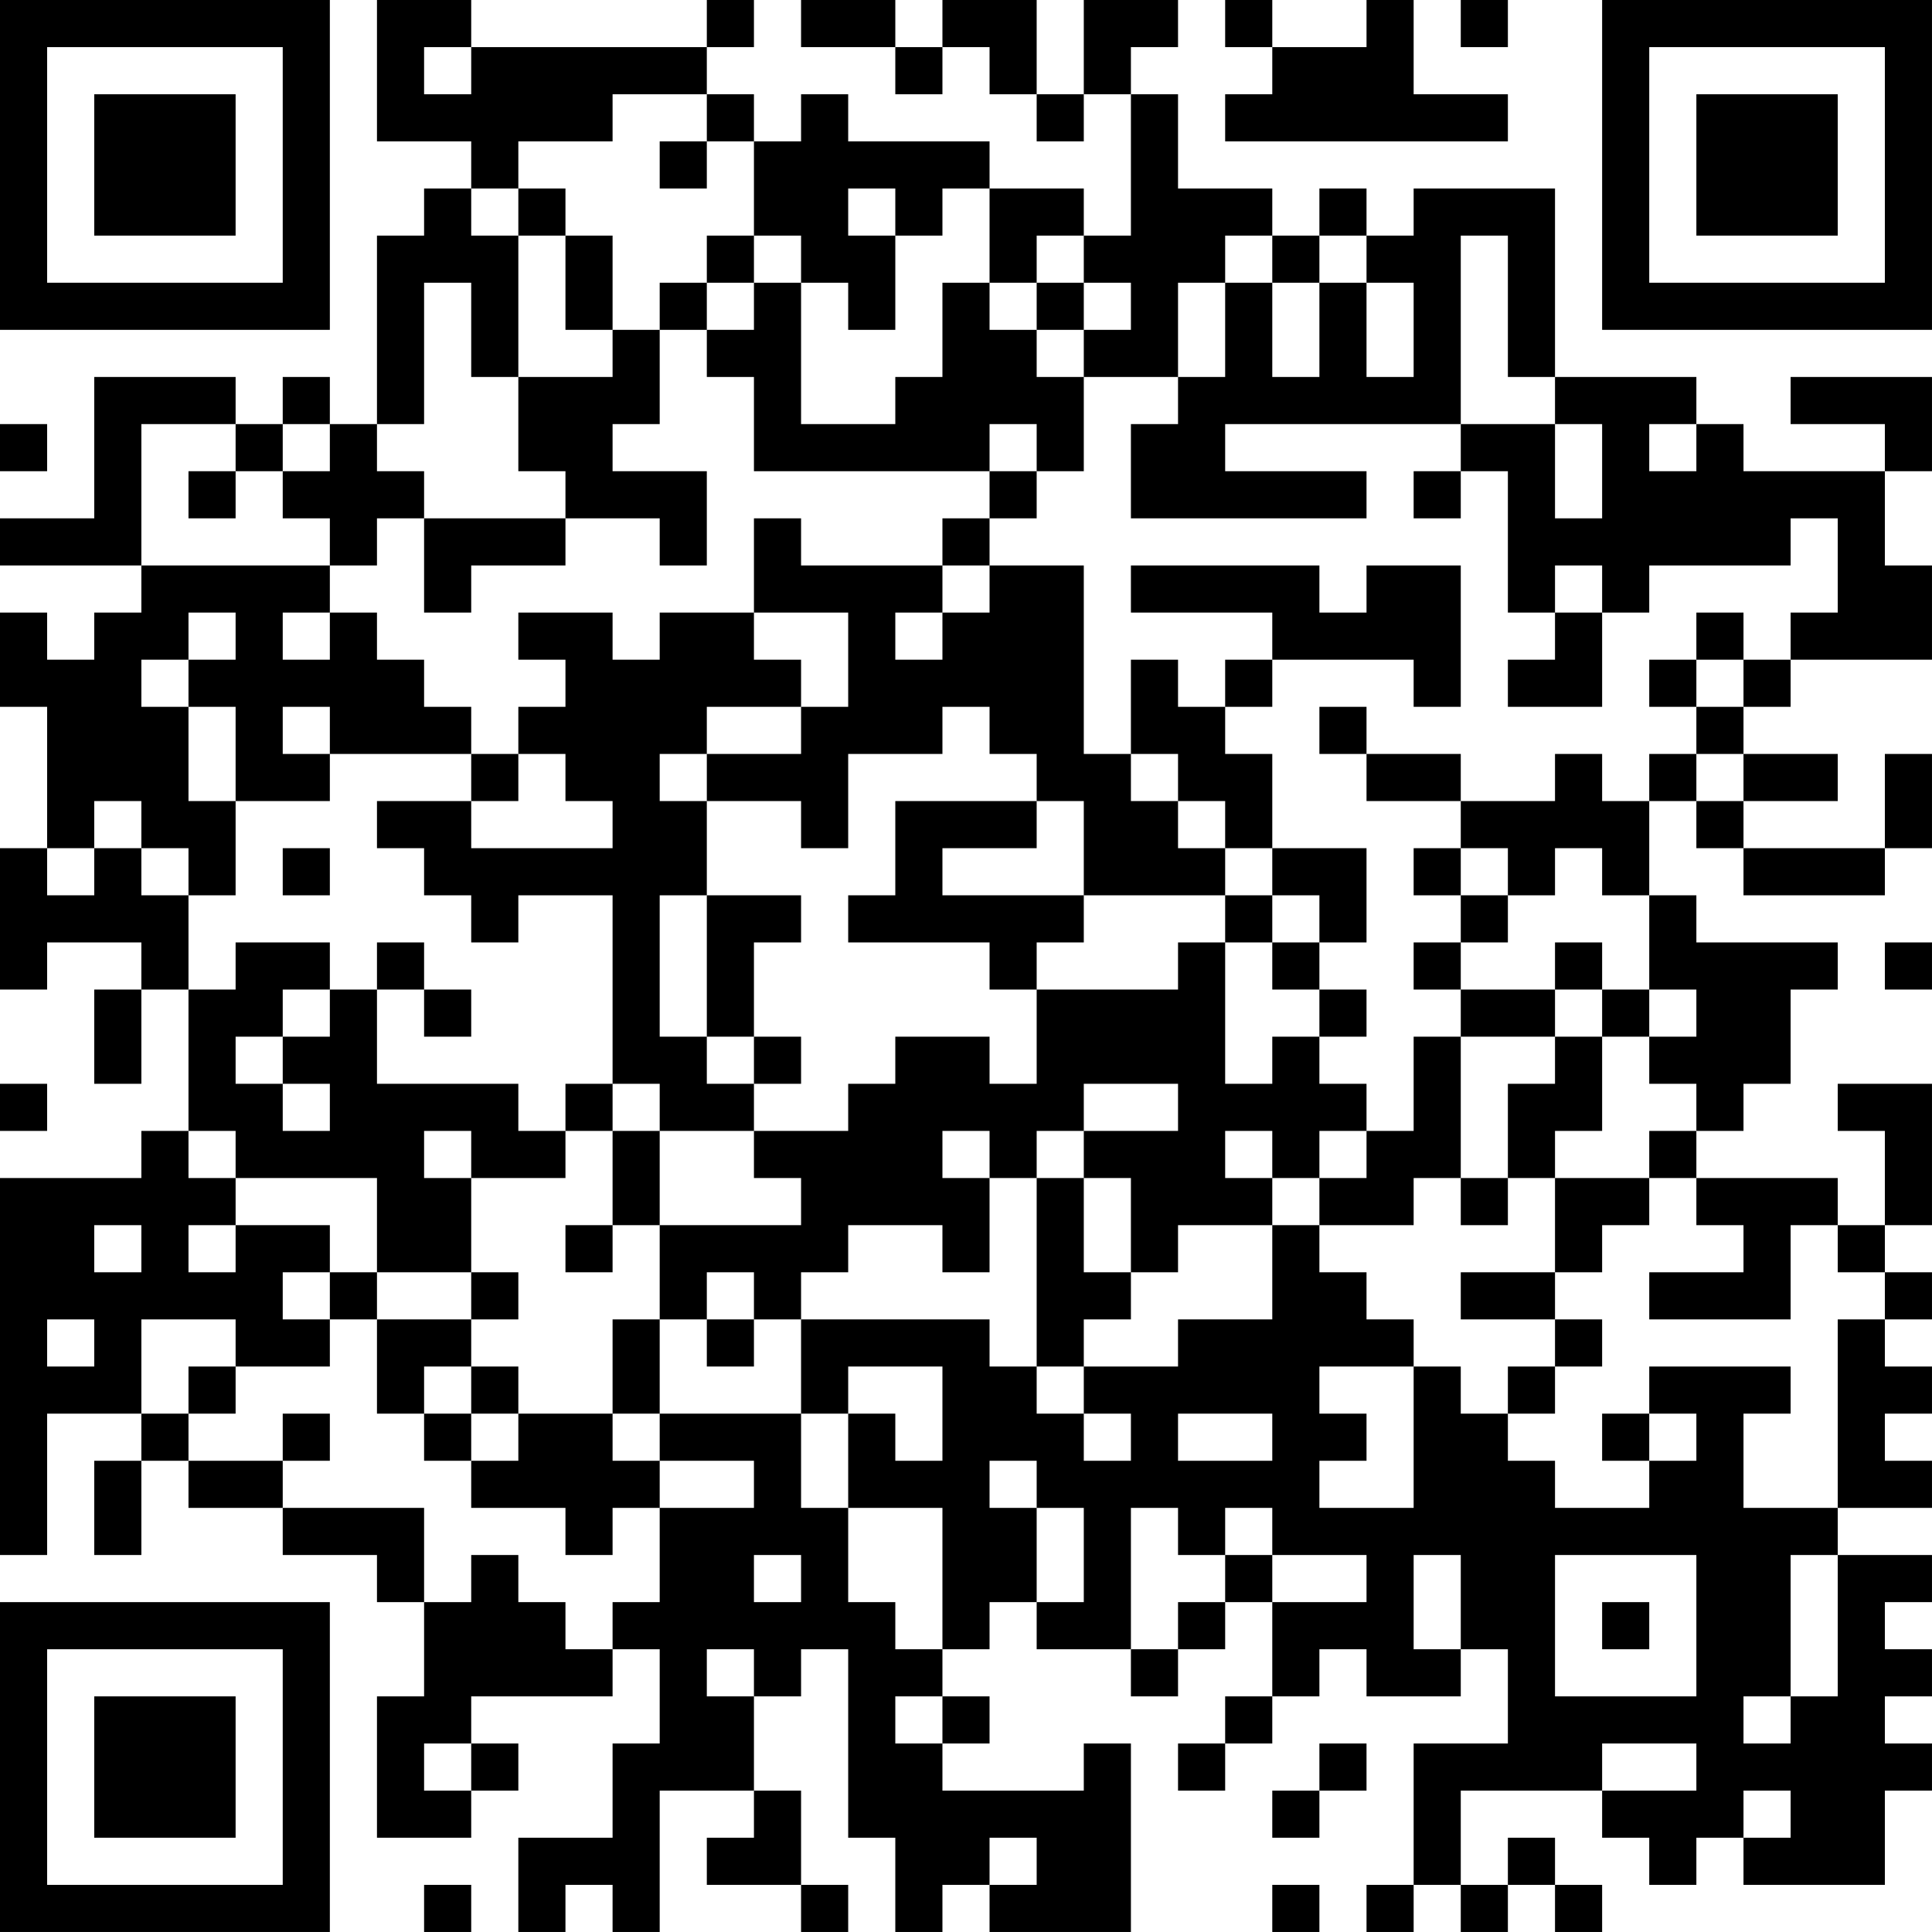 <?xml version="1.0" encoding="UTF-8"?>
<svg xmlns="http://www.w3.org/2000/svg" version="1.1" width="200" height="200" viewBox="0 0 200 200"><rect x="0" y="0" width="200" height="200" fill="#ffffff"/><g transform="scale(4.878)"><g transform="translate(0,0)"><path fill-rule="evenodd" d="M8 0L8 3L10 3L10 4L9 4L9 5L8 5L8 9L7 9L7 8L6 8L6 9L5 9L5 8L2 8L2 11L0 11L0 12L3 12L3 13L2 13L2 14L1 14L1 13L0 13L0 15L1 15L1 18L0 18L0 21L1 21L1 20L3 20L3 21L2 21L2 23L3 23L3 21L4 21L4 24L3 24L3 25L0 25L0 33L1 33L1 30L3 30L3 31L2 31L2 33L3 33L3 31L4 31L4 32L6 32L6 33L8 33L8 34L9 34L9 36L8 36L8 39L10 39L10 38L11 38L11 37L10 37L10 36L13 36L13 35L14 35L14 37L13 37L13 39L11 39L11 41L12 41L12 40L13 40L13 41L14 41L14 38L16 38L16 39L15 39L15 40L17 40L17 41L18 41L18 40L17 40L17 38L16 38L16 36L17 36L17 35L18 35L18 39L19 39L19 41L20 41L20 40L21 40L21 41L24 41L24 37L23 37L23 38L20 38L20 37L21 37L21 36L20 36L20 35L21 35L21 34L22 34L22 35L24 35L24 36L25 36L25 35L26 35L26 34L27 34L27 36L26 36L26 37L25 37L25 38L26 38L26 37L27 37L27 36L28 36L28 35L29 35L29 36L31 36L31 35L32 35L32 37L30 37L30 40L29 40L29 41L30 41L30 40L31 40L31 41L32 41L32 40L33 40L33 41L34 41L34 40L33 40L33 39L32 39L32 40L31 40L31 38L34 38L34 39L35 39L35 40L36 40L36 39L37 39L37 40L40 40L40 38L41 38L41 37L40 37L40 36L41 36L41 35L40 35L40 34L41 34L41 33L39 33L39 32L41 32L41 31L40 31L40 30L41 30L41 29L40 29L40 28L41 28L41 27L40 27L40 26L41 26L41 23L39 23L39 24L40 24L40 26L39 26L39 25L36 25L36 24L37 24L37 23L38 23L38 21L39 21L39 20L36 20L36 19L35 19L35 17L36 17L36 18L37 18L37 19L40 19L40 18L41 18L41 16L40 16L40 18L37 18L37 17L39 17L39 16L37 16L37 15L38 15L38 14L41 14L41 12L40 12L40 10L41 10L41 8L38 8L38 9L40 9L40 10L37 10L37 9L36 9L36 8L33 8L33 4L30 4L30 5L29 5L29 4L28 4L28 5L27 5L27 4L25 4L25 2L24 2L24 1L25 1L25 0L23 0L23 2L22 2L22 0L20 0L20 1L19 1L19 0L17 0L17 1L19 1L19 2L20 2L20 1L21 1L21 2L22 2L22 3L23 3L23 2L24 2L24 5L23 5L23 4L21 4L21 3L18 3L18 2L17 2L17 3L16 3L16 2L15 2L15 1L16 1L16 0L15 0L15 1L10 1L10 0ZM26 0L26 1L27 1L27 2L26 2L26 3L32 3L32 2L30 2L30 0L29 0L29 1L27 1L27 0ZM31 0L31 1L32 1L32 0ZM9 1L9 2L10 2L10 1ZM13 2L13 3L11 3L11 4L10 4L10 5L11 5L11 8L10 8L10 6L9 6L9 9L8 9L8 10L9 10L9 11L8 11L8 12L7 12L7 11L6 11L6 10L7 10L7 9L6 9L6 10L5 10L5 9L3 9L3 12L7 12L7 13L6 13L6 14L7 14L7 13L8 13L8 14L9 14L9 15L10 15L10 16L7 16L7 15L6 15L6 16L7 16L7 17L5 17L5 15L4 15L4 14L5 14L5 13L4 13L4 14L3 14L3 15L4 15L4 17L5 17L5 19L4 19L4 18L3 18L3 17L2 17L2 18L1 18L1 19L2 19L2 18L3 18L3 19L4 19L4 21L5 21L5 20L7 20L7 21L6 21L6 22L5 22L5 23L6 23L6 24L7 24L7 23L6 23L6 22L7 22L7 21L8 21L8 23L11 23L11 24L12 24L12 25L10 25L10 24L9 24L9 25L10 25L10 27L8 27L8 25L5 25L5 24L4 24L4 25L5 25L5 26L4 26L4 27L5 27L5 26L7 26L7 27L6 27L6 28L7 28L7 29L5 29L5 28L3 28L3 30L4 30L4 31L6 31L6 32L9 32L9 34L10 34L10 33L11 33L11 34L12 34L12 35L13 35L13 34L14 34L14 32L16 32L16 31L14 31L14 30L17 30L17 32L18 32L18 34L19 34L19 35L20 35L20 32L18 32L18 30L19 30L19 31L20 31L20 29L18 29L18 30L17 30L17 28L21 28L21 29L22 29L22 30L23 30L23 31L24 31L24 30L23 30L23 29L25 29L25 28L27 28L27 26L28 26L28 27L29 27L29 28L30 28L30 29L28 29L28 30L29 30L29 31L28 31L28 32L30 32L30 29L31 29L31 30L32 30L32 31L33 31L33 32L35 32L35 31L36 31L36 30L35 30L35 29L38 29L38 30L37 30L37 32L39 32L39 28L40 28L40 27L39 27L39 26L38 26L38 28L35 28L35 27L37 27L37 26L36 26L36 25L35 25L35 24L36 24L36 23L35 23L35 22L36 22L36 21L35 21L35 19L34 19L34 18L33 18L33 19L32 19L32 18L31 18L31 17L33 17L33 16L34 16L34 17L35 17L35 16L36 16L36 17L37 17L37 16L36 16L36 15L37 15L37 14L38 14L38 13L39 13L39 11L38 11L38 12L35 12L35 13L34 13L34 12L33 12L33 13L32 13L32 10L31 10L31 9L33 9L33 11L34 11L34 9L33 9L33 8L32 8L32 5L31 5L31 9L26 9L26 10L29 10L29 11L24 11L24 9L25 9L25 8L26 8L26 6L27 6L27 8L28 8L28 6L29 6L29 8L30 8L30 6L29 6L29 5L28 5L28 6L27 6L27 5L26 5L26 6L25 6L25 8L23 8L23 7L24 7L24 6L23 6L23 5L22 5L22 6L21 6L21 4L20 4L20 5L19 5L19 4L18 4L18 5L19 5L19 7L18 7L18 6L17 6L17 5L16 5L16 3L15 3L15 2ZM14 3L14 4L15 4L15 3ZM11 4L11 5L12 5L12 7L13 7L13 8L11 8L11 10L12 10L12 11L9 11L9 13L10 13L10 12L12 12L12 11L14 11L14 12L15 12L15 10L13 10L13 9L14 9L14 7L15 7L15 8L16 8L16 10L21 10L21 11L20 11L20 12L17 12L17 11L16 11L16 13L14 13L14 14L13 14L13 13L11 13L11 14L12 14L12 15L11 15L11 16L10 16L10 17L8 17L8 18L9 18L9 19L10 19L10 20L11 20L11 19L13 19L13 23L12 23L12 24L13 24L13 26L12 26L12 27L13 27L13 26L14 26L14 28L13 28L13 30L11 30L11 29L10 29L10 28L11 28L11 27L10 27L10 28L8 28L8 27L7 27L7 28L8 28L8 30L9 30L9 31L10 31L10 32L12 32L12 33L13 33L13 32L14 32L14 31L13 31L13 30L14 30L14 28L15 28L15 29L16 29L16 28L17 28L17 27L18 27L18 26L20 26L20 27L21 27L21 25L22 25L22 29L23 29L23 28L24 28L24 27L25 27L25 26L27 26L27 25L28 25L28 26L30 26L30 25L31 25L31 26L32 26L32 25L33 25L33 27L31 27L31 28L33 28L33 29L32 29L32 30L33 30L33 29L34 29L34 28L33 28L33 27L34 27L34 26L35 26L35 25L33 25L33 24L34 24L34 22L35 22L35 21L34 21L34 20L33 20L33 21L31 21L31 20L32 20L32 19L31 19L31 18L30 18L30 19L31 19L31 20L30 20L30 21L31 21L31 22L30 22L30 24L29 24L29 23L28 23L28 22L29 22L29 21L28 21L28 20L29 20L29 18L27 18L27 16L26 16L26 15L27 15L27 14L30 14L30 15L31 15L31 12L29 12L29 13L28 13L28 12L24 12L24 13L27 13L27 14L26 14L26 15L25 15L25 14L24 14L24 16L23 16L23 12L21 12L21 11L22 11L22 10L23 10L23 8L22 8L22 7L23 7L23 6L22 6L22 7L21 7L21 6L20 6L20 8L19 8L19 9L17 9L17 6L16 6L16 5L15 5L15 6L14 6L14 7L13 7L13 5L12 5L12 4ZM15 6L15 7L16 7L16 6ZM0 9L0 10L1 10L1 9ZM21 9L21 10L22 10L22 9ZM35 9L35 10L36 10L36 9ZM4 10L4 11L5 11L5 10ZM30 10L30 11L31 11L31 10ZM20 12L20 13L19 13L19 14L20 14L20 13L21 13L21 12ZM16 13L16 14L17 14L17 15L15 15L15 16L14 16L14 17L15 17L15 19L14 19L14 22L15 22L15 23L16 23L16 24L14 24L14 23L13 23L13 24L14 24L14 26L17 26L17 25L16 25L16 24L18 24L18 23L19 23L19 22L21 22L21 23L22 23L22 21L25 21L25 20L26 20L26 23L27 23L27 22L28 22L28 21L27 21L27 20L28 20L28 19L27 19L27 18L26 18L26 17L25 17L25 16L24 16L24 17L25 17L25 18L26 18L26 19L23 19L23 17L22 17L22 16L21 16L21 15L20 15L20 16L18 16L18 18L17 18L17 17L15 17L15 16L17 16L17 15L18 15L18 13ZM33 13L33 14L32 14L32 15L34 15L34 13ZM36 13L36 14L35 14L35 15L36 15L36 14L37 14L37 13ZM28 15L28 16L29 16L29 17L31 17L31 16L29 16L29 15ZM11 16L11 17L10 17L10 18L13 18L13 17L12 17L12 16ZM19 17L19 19L18 19L18 20L21 20L21 21L22 21L22 20L23 20L23 19L20 19L20 18L22 18L22 17ZM6 18L6 19L7 19L7 18ZM15 19L15 22L16 22L16 23L17 23L17 22L16 22L16 20L17 20L17 19ZM26 19L26 20L27 20L27 19ZM8 20L8 21L9 21L9 22L10 22L10 21L9 21L9 20ZM40 20L40 21L41 21L41 20ZM33 21L33 22L31 22L31 25L32 25L32 23L33 23L33 22L34 22L34 21ZM0 23L0 24L1 24L1 23ZM23 23L23 24L22 24L22 25L23 25L23 27L24 27L24 25L23 25L23 24L25 24L25 23ZM20 24L20 25L21 25L21 24ZM26 24L26 25L27 25L27 24ZM28 24L28 25L29 25L29 24ZM2 26L2 27L3 27L3 26ZM15 27L15 28L16 28L16 27ZM1 28L1 29L2 29L2 28ZM4 29L4 30L5 30L5 29ZM9 29L9 30L10 30L10 31L11 31L11 30L10 30L10 29ZM6 30L6 31L7 31L7 30ZM25 30L25 31L27 31L27 30ZM34 30L34 31L35 31L35 30ZM21 31L21 32L22 32L22 34L23 34L23 32L22 32L22 31ZM24 32L24 35L25 35L25 34L26 34L26 33L27 33L27 34L29 34L29 33L27 33L27 32L26 32L26 33L25 33L25 32ZM16 33L16 34L17 34L17 33ZM30 33L30 35L31 35L31 33ZM33 33L33 36L36 36L36 33ZM38 33L38 36L37 36L37 37L38 37L38 36L39 36L39 33ZM34 34L34 35L35 35L35 34ZM15 35L15 36L16 36L16 35ZM19 36L19 37L20 37L20 36ZM9 37L9 38L10 38L10 37ZM28 37L28 38L27 38L27 39L28 39L28 38L29 38L29 37ZM34 37L34 38L36 38L36 37ZM37 38L37 39L38 39L38 38ZM21 39L21 40L22 40L22 39ZM9 40L9 41L10 41L10 40ZM27 40L27 41L28 41L28 40ZM0 0L0 7L7 7L7 0ZM1 1L1 6L6 6L6 1ZM2 2L2 5L5 5L5 2ZM34 0L34 7L41 7L41 0ZM35 1L35 6L40 6L40 1ZM36 2L36 5L39 5L39 2ZM0 34L0 41L7 41L7 34ZM1 35L1 40L6 40L6 35ZM2 36L2 39L5 39L5 36Z" fill="#000000"/></g></g></svg>

